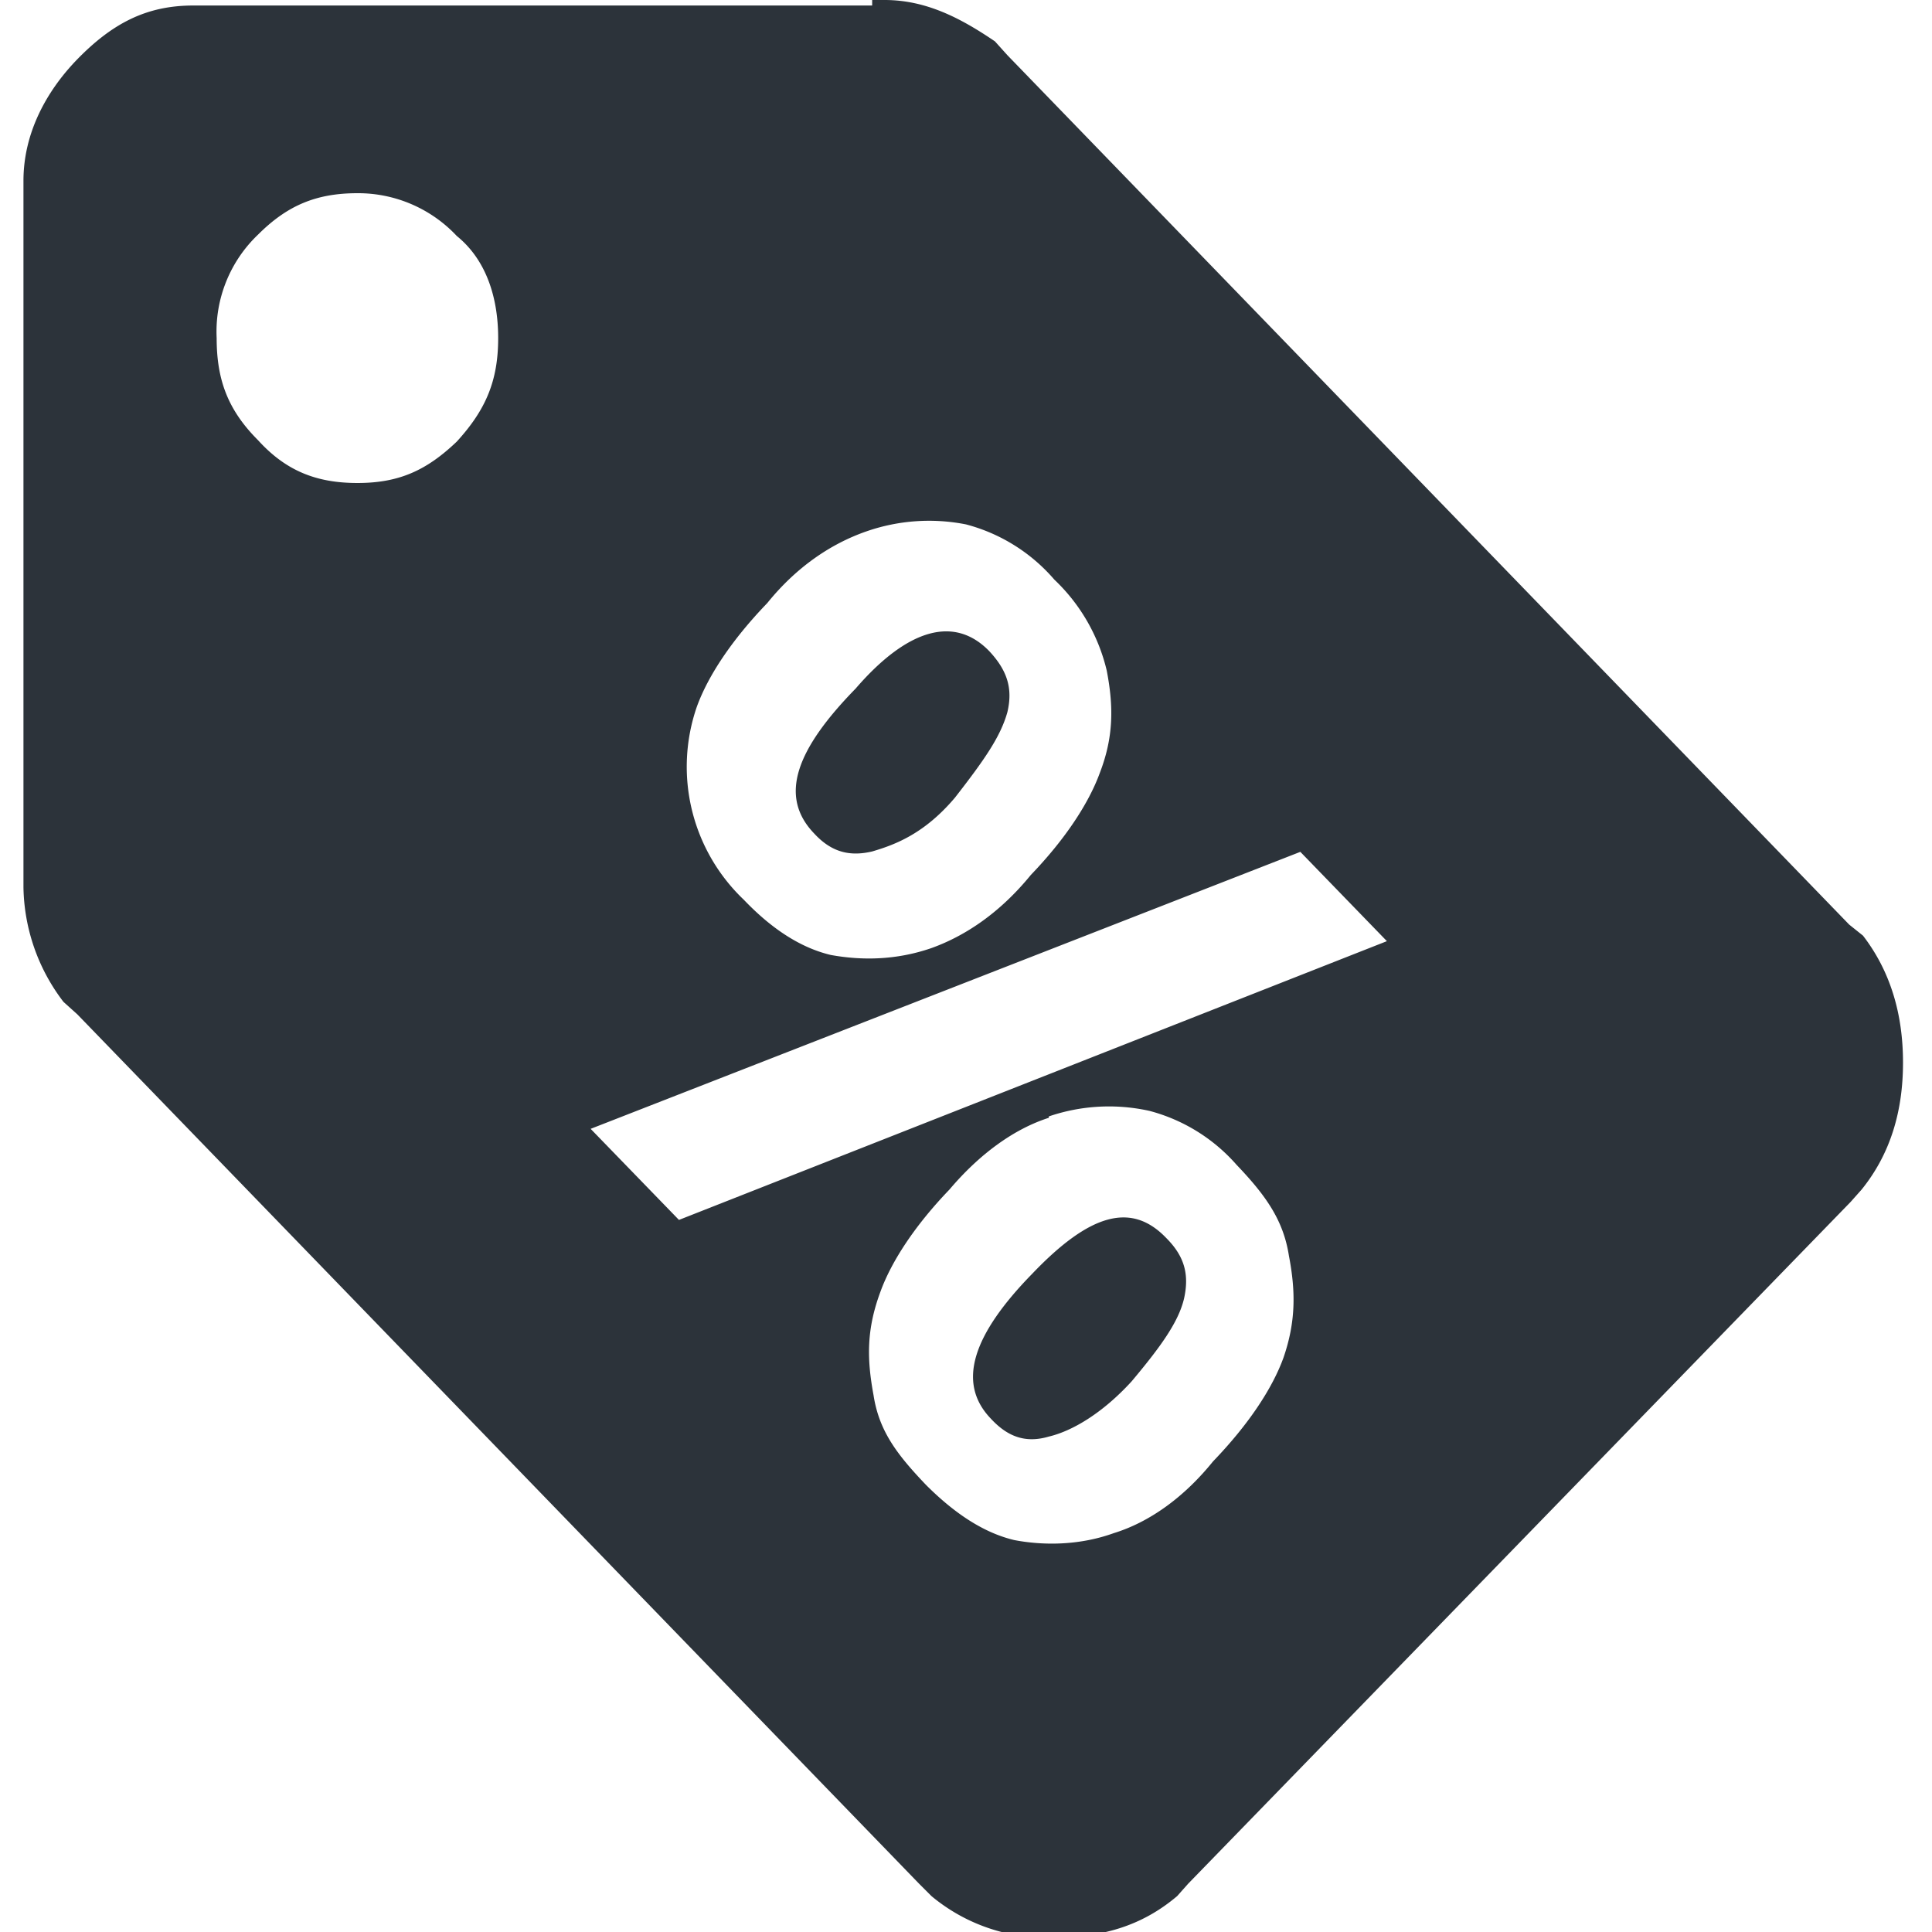 <svg class="ico-outlet" width="20" height="20" viewBox="0 0 14 14" fill="#2C333A" style="width: 25px; height: 25px;" xmlns="http://www.w3.org/2000/svg">
<path d="M6.32 0h.09c.3 0 .55.13.8.3l.09.1 6.1 6.3.1.08c.2.26.29.57.29.92 0 .35-.09.66-.3.92l-.08.09-4.8 4.94-.08.09c-.26.22-.55.3-.9.3a1.3 1.3 0 01-.88-.3l-.09-.09-6.1-6.3-.1-.09a1.4 1.4 0 01-.29-.83V1.31C.17.96.34.66.55.44c.26-.27.51-.4.85-.4h4.92V0zM7.6 8.1c-.25.08-.5.26-.72.52-.25.26-.42.52-.5.74-.1.27-.1.48-.05.75.04.26.17.43.38.65.22.22.43.35.64.4.21.04.47.04.72-.05.26-.08.51-.26.72-.52.26-.27.43-.53.51-.75.09-.26.09-.48.04-.74-.04-.26-.17-.44-.38-.66a1.27 1.27 0 00-.63-.39 1.35 1.35 0 00-.73.04zm.85.87c.13.13.17.26.13.44-.04.17-.17.35-.38.6-.21.23-.43.36-.6.4-.17.05-.3 0-.42-.13-.25-.26-.13-.61.3-1.05.42-.44.72-.52.97-.26zm.98-2.8L4.28 8.18l.64.66 5.13-2.02-.63-.65zM6.28 3.85c-.26.09-.51.26-.72.52-.26.27-.43.53-.51.75a1.33 1.33 0 00.34 1.4c.21.22.42.35.63.4.22.04.47.04.73-.05.25-.09.5-.26.72-.53.25-.26.42-.52.5-.74.1-.26.1-.48.05-.74a1.33 1.33 0 00-.38-.66A1.27 1.27 0 007 3.8a1.38 1.38 0 00-.72.05zm.89.87c.13.14.17.27.13.44-.05.18-.17.35-.38.62-.22.26-.43.34-.6.39-.17.04-.3 0-.42-.13-.26-.27-.13-.61.3-1.05.38-.44.72-.53.97-.27zM2.59 1.4c-.3 0-.51.09-.72.3a.97.97 0 00-.3.75c0 .3.08.52.3.74.2.22.42.31.72.31s.5-.09.72-.3c.21-.23.3-.44.3-.75 0-.3-.09-.57-.3-.74a.98.98 0 00-.72-.31z"></path>
</svg>